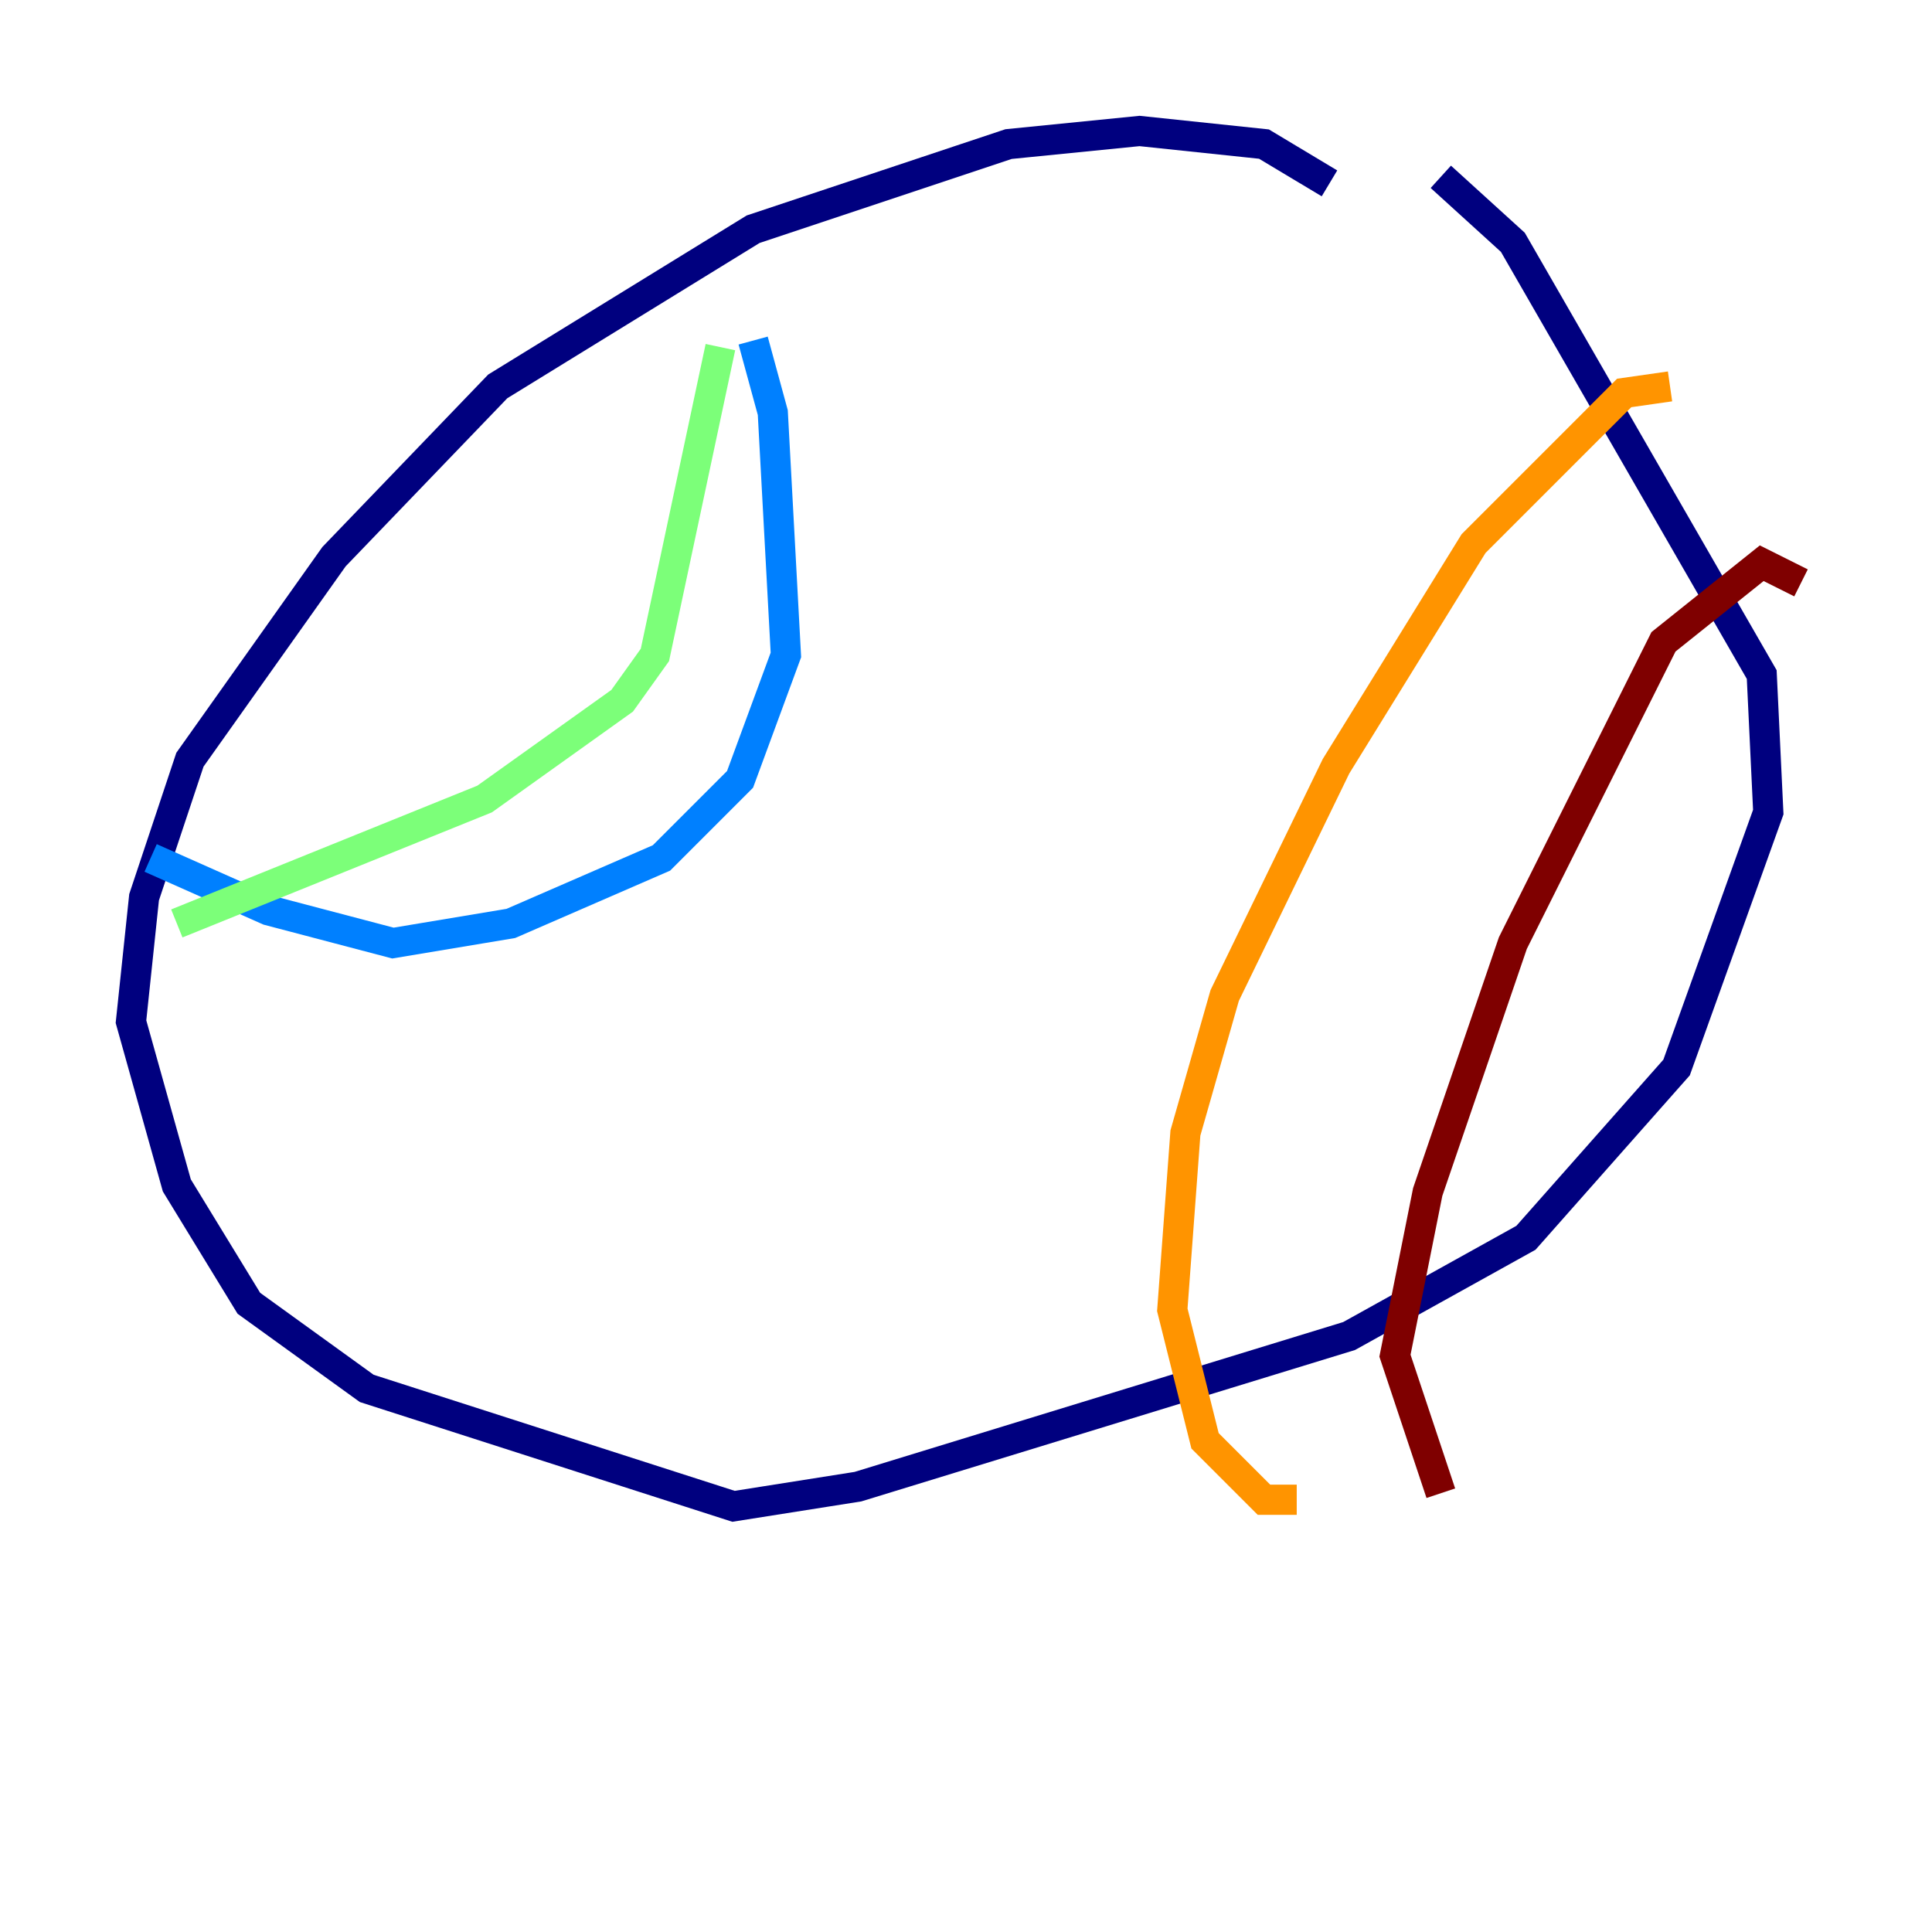 <?xml version="1.0" encoding="utf-8" ?>
<svg baseProfile="tiny" height="128" version="1.2" viewBox="0,0,128,128" width="128" xmlns="http://www.w3.org/2000/svg" xmlns:ev="http://www.w3.org/2001/xml-events" xmlns:xlink="http://www.w3.org/1999/xlink"><defs /><polyline fill="none" points="88.081,12.149 83.742,9.546 75.498,8.678 66.82,9.546 49.898,15.186 32.976,25.6 22.129,36.881 12.583,50.332 9.546,59.444 8.678,67.688 11.715,78.536 16.488,86.346 24.298,91.986 48.597,99.797 56.841,98.495 89.383,88.515 101.098,82.007 111.078,70.725 117.153,53.803 116.719,44.691 100.231,16.054 95.458,11.715" stroke="#00007f" stroke-width="2" /><polyline fill="none" points="49.898,22.563 51.2,27.336 52.068,43.39 49.031,51.634 43.824,56.841 33.844,61.18 26.034,62.481 17.79,60.312 9.98,56.841" stroke="#0080ff" stroke-width="2" /><polyline fill="none" points="47.729,22.997 43.39,43.39 41.22,46.427 32.108,52.936 11.715,61.18" stroke="#7cff79" stroke-width="2" /><polyline fill="none" points="110.644,25.6 107.607,26.034 97.627,36.014 88.515,50.766 81.139,65.953 78.536,75.064 77.668,86.78 79.837,95.458 83.742,99.363 85.912,99.363" stroke="#ff9400" stroke-width="2" /><polyline fill="none" points="119.322,38.617 116.719,37.315 110.21,42.522 100.231,62.481 94.59,78.969 92.42,89.817 95.458,98.929" stroke="#7f0000" stroke-width="2" /></svg>